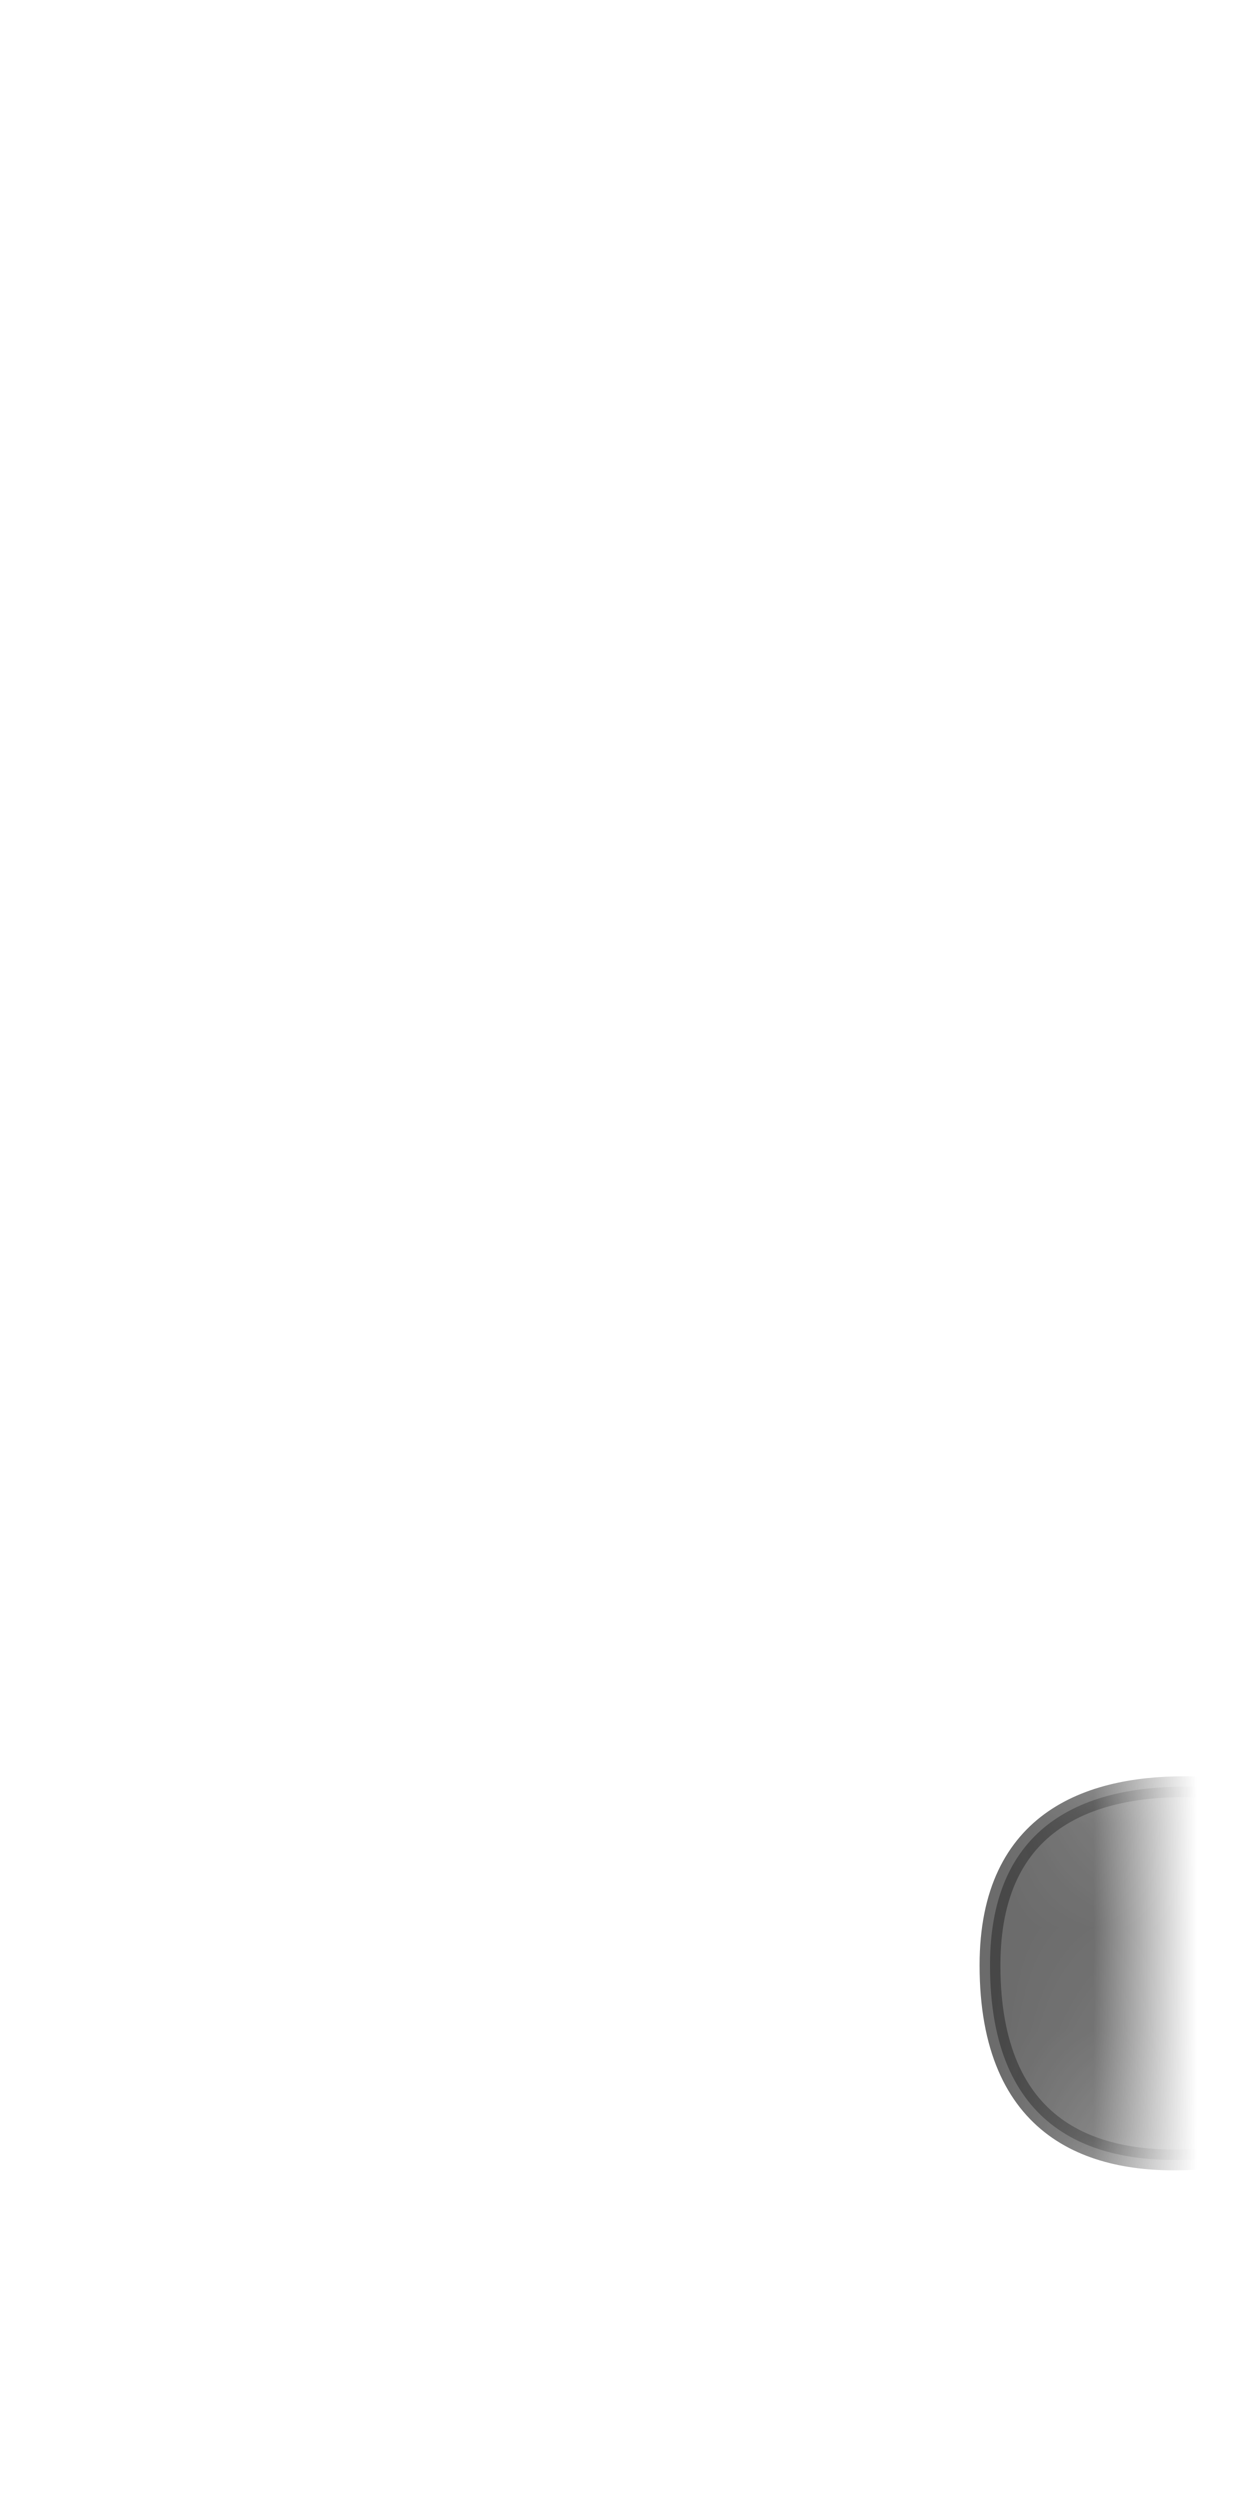 <svg width="12" height="24" viewBox="0 0 12 24" fill="none" xmlns="http://www.w3.org/2000/svg">
<mask id="mask0_230_317" style="mask-type:luminance" maskUnits="userSpaceOnUse" x="1" y="13" width="11" height="11">
<path d="M10.635 16.237C11.405 17.957 11.065 22.627 9.345 22.627C7.625 22.627 7.195 22.357 6.555 23.007C5.915 23.657 4.945 22.687 4.405 22.797C3.865 22.907 1.895 24.347 1.355 21.457C0.805 18.557 0.755 14.257 2.425 14.587C6.545 15.387 5.535 11.047 8.765 15.447C9.355 16.257 10.005 14.807 10.645 16.257L10.635 16.237Z" fill="white"/>
</mask>
<g mask="url(#mask0_230_317)">
<path opacity="0.75" d="M13.474 20.206C13.474 20.206 9.504 22.046 9.504 18.866C9.504 16.046 13.444 17.556 13.444 17.556L13.474 20.206Z" fill="#3A3A3A" stroke="#3A3A3A" stroke-width="0.2" stroke-linecap="round" stroke-linejoin="round"/>
</g>
</svg>
